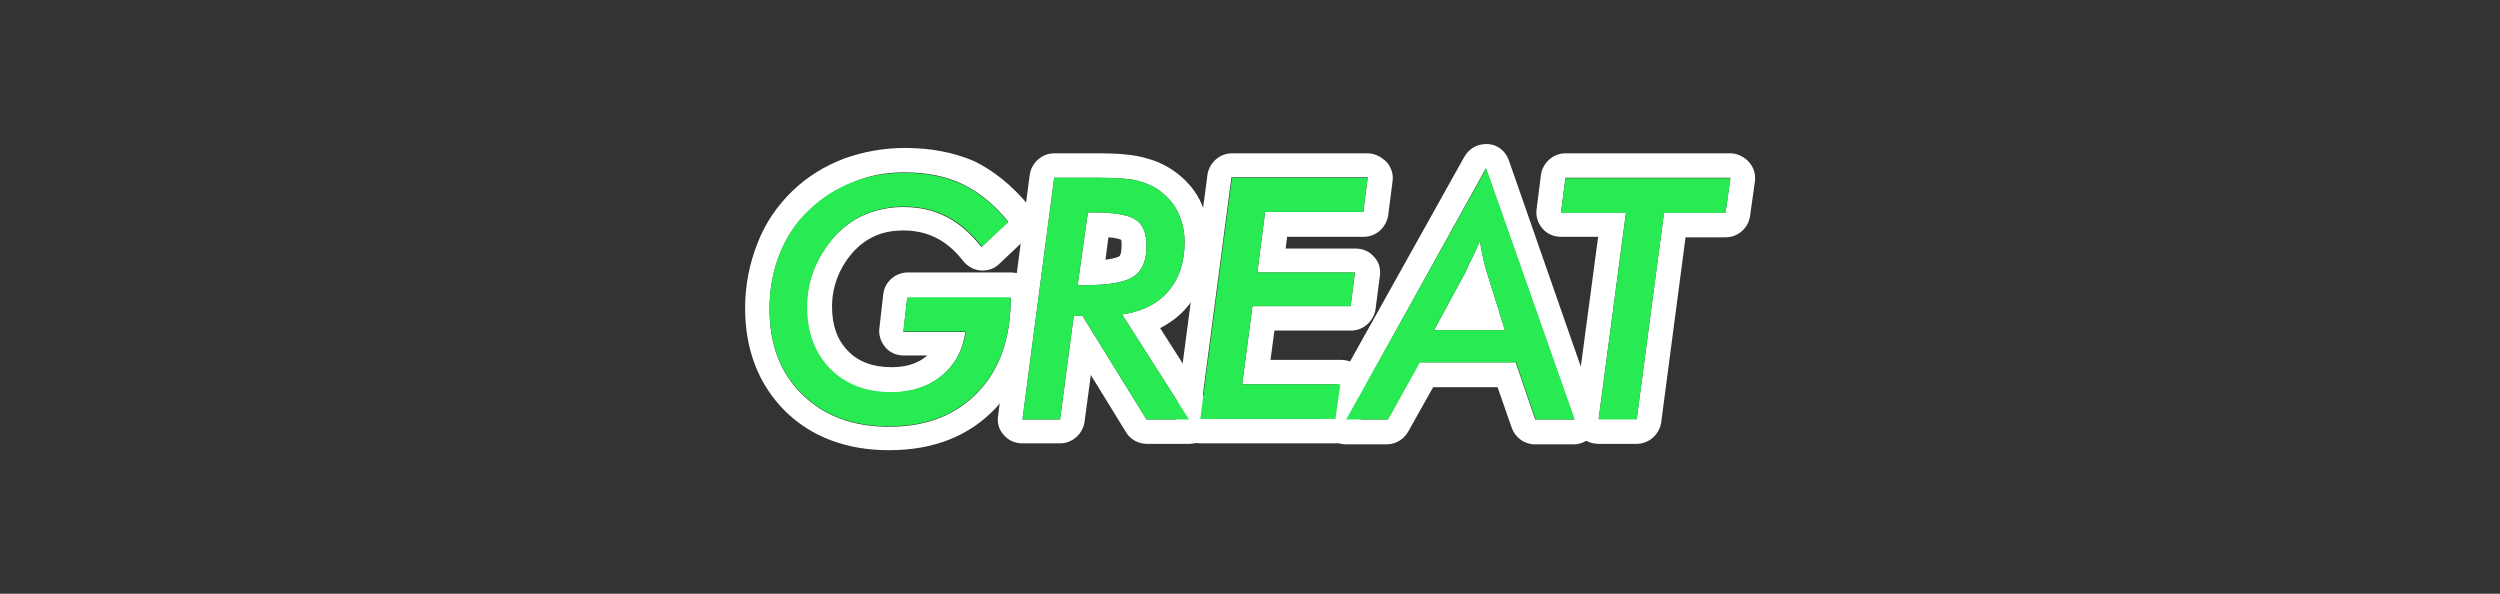 <?xml version="1.0" encoding="utf-8"?>
<!-- Generator: Adobe Illustrator 28.1.0, SVG Export Plug-In . SVG Version: 6.00 Build 0)  -->
<svg version="1.1" id="레이어_1" xmlns="http://www.w3.org/2000/svg" xmlns:xlink="http://www.w3.org/1999/xlink" x="0px"
	 y="0px" viewBox="0 0 512 121.6" style="enable-background:new 0 0 512 121.6;" xml:space="preserve">
<rect x="0" y="0" width="512" height="121.6" fill="#333333" stroke="none"/>
<style type="text/css">
	.st0{fill:#FFFFFF;}
	.st1{fill:#D426ED;}
	.st2{fill:#268EED;}
	.st3{fill:#28EA52;}
	.st4{fill:#E8A82A;}
	.st5{fill:#E52C2C;}
</style>
<g>
	<g>
		<path class="st0" d="M185.3,35.3c4.5,0,8.5,0.8,11.8,2.4s6.5,4.1,9.4,7.7l-5.5,5.2c-2.2-2.8-4.6-4.9-7.2-6.2c-2.7-1.4-5.6-2-8.9-2
			c-2.6,0-5.1,0.5-7.4,1.4c-2.3,0.9-4.3,2.3-6.1,4.1c-2,2.1-3.5,4.4-4.6,7c-1.1,2.6-1.6,5.3-1.6,8.1c0,5.2,1.6,9.4,4.7,12.6
			c3.2,3.2,7.3,4.8,12.5,4.8c4.1,0,7.6-1.1,10.4-3.4c2.8-2.3,4.4-5.3,4.9-9H185l0.8-7H207c0,8.2-2.2,14.6-6.7,19.3
			c-4.5,4.7-10.5,7.1-18.2,7.1c-7.4,0-13.3-2.2-17.8-6.6c-4.5-4.4-6.7-10.2-6.7-17.5c0-4.1,0.7-7.8,2.1-11.3c1.4-3.5,3.4-6.5,6.1-9
			c2.5-2.4,5.5-4.3,8.8-5.6C177.9,35.9,181.5,35.3,185.3,35.3 M185.3,30.3c-4.4,0-8.6,0.8-12.5,2.2c-3.9,1.5-7.5,3.7-10.5,6.6
			c-3.1,3-5.6,6.6-7.2,10.8c-1.6,4.1-2.5,8.5-2.5,13.2c0,8.6,2.8,15.7,8.2,21.1c5.4,5.3,12.6,8,21.3,8c9.1,0,16.4-2.9,21.8-8.6
			c5.3-5.7,8.1-13.3,8.1-22.8c0-2.8-2.2-5-5-5h-21.1c-2.5,0-4.7,1.9-5,4.4l-0.8,7c-0.2,1.4,0.3,2.8,1.2,3.9s2.3,1.7,3.7,1.7h4.9
			c0,0-0.1,0.1-0.1,0.1c-1.9,1.6-4.3,2.3-7.2,2.3c-3.8,0-6.8-1.1-8.9-3.3c-2.2-2.2-3.3-5.2-3.3-9.1c0-2.2,0.4-4.2,1.2-6.2
			c0.8-2,2-3.8,3.5-5.4c1.3-1.3,2.7-2.3,4.4-3c1.7-0.7,3.5-1,5.5-1c2.5,0,4.7,0.5,6.7,1.5c2,1,3.9,2.6,5.6,4.8
			c0.9,1.1,2.2,1.8,3.6,1.9c0.1,0,0.3,0,0.4,0c1.3,0,2.5-0.5,3.4-1.4l5.5-5.2c1.9-1.8,2.1-4.8,0.4-6.8c-3.4-4.1-7.2-7.1-11.1-9
			C195.3,31.2,190.6,30.3,185.3,30.3L185.3,30.3z"/>
	</g>
	<g>
		<path class="st0" d="M224.8,36.4c3.9,0,6.8,0.2,8.5,0.7c1.7,0.5,3.3,1.2,4.6,2.3c1.5,1.2,2.7,2.6,3.5,4.4c0.8,1.8,1.2,3.7,1.2,5.8
			c0,4.1-1.1,7.4-3.3,10c-2.2,2.6-5.4,4.2-9.5,4.8l13.7,21.5h-8.7l-13.1-21.2h-1.8l-2.8,21.2h-7.7l6.5-49.5H224.8 M220.7,58.4h1.6
			c4.9,0,8.2-0.6,9.9-1.8c1.8-1.2,2.6-3.3,2.6-6.3c0-2.5-0.7-4.3-2.2-5.3c-1.5-1-4.4-1.5-8.6-1.5h-1.2L220.7,58.4 M224.8,31.4h-8.9
			c-2.5,0-4.6,1.9-5,4.3l-6.5,49.5c-0.2,1.4,0.2,2.9,1.2,3.9c0.9,1.1,2.3,1.7,3.8,1.7h7.7c2.5,0,4.6-1.9,5-4.3l1.3-9.7l7.2,11.7
			c0.9,1.5,2.5,2.4,4.3,2.4h8.7c1.8,0,3.5-1,4.4-2.6s0.8-3.6-0.2-5.1l-10.2-16c2.1-1.1,4-2.5,5.5-4.3c3-3.5,4.6-7.9,4.6-13.2
			c0-2.8-0.6-5.5-1.6-7.9c-1.1-2.5-2.8-4.6-4.9-6.2c-1.9-1.5-4.1-2.6-6.5-3.2C232.4,31.7,229.3,31.4,224.8,31.4L224.8,31.4z
			 M226.4,53.2l0.6-4.6c1.6,0.1,2.3,0.4,2.6,0.5c0.1,0.2,0.1,0.5,0.1,1.2c0,1.3-0.2,2-0.5,2.2C229.3,52.5,228.6,52.9,226.4,53.2
			L226.4,53.2z"/>
	</g>
	<g>
		<path class="st0" d="M280.1,36.4l-0.9,7h-20.1l-1.6,12.4h20l-0.9,6.9h-20.1l-2.1,16h20.1l-1,7.1h-27.8l6.5-49.5H280.1 M280.1,31.4
			h-27.8c-2.5,0-4.6,1.9-5,4.3l-6.5,49.5c-0.2,1.4,0.2,2.9,1.2,3.9c0.9,1.1,2.3,1.7,3.8,1.7h27.8c2.5,0,4.6-1.8,5-4.3l1-7.1
			c0.2-1.4-0.2-2.9-1.2-4c-0.9-1.1-2.3-1.7-3.8-1.7h-14.4l0.8-6h15.7c2.5,0,4.6-1.9,5-4.3l0.9-6.9c0.2-1.4-0.2-2.9-1.2-3.9
			c-0.9-1.1-2.3-1.7-3.8-1.7h-14.3l0.3-2.4h15.7c2.5,0,4.6-1.9,5-4.4l0.9-7c0.2-1.4-0.3-2.9-1.2-3.9
			C282.9,32.1,281.5,31.4,280.1,31.4L280.1,31.4z"/>
	</g>
	<g>
		<path class="st0" d="M304.3,34.5l18.1,51.4h-8l-4-11.7h-19.7l-6.5,11.7h-8.4L304.3,34.5 M293.7,67.6h14.5l-3.8-12.2
			c-0.2-0.6-0.4-1.4-0.6-2.3c-0.2-1-0.5-2.2-0.7-3.8c-0.5,1.2-1,2.3-1.5,3.3c-0.5,1-1,2-1.4,3L293.7,67.6 M304.3,29.5
			c-1.8,0-3.5,1-4.4,2.6l-28.7,51.4c-0.9,1.5-0.8,3.4,0.1,5c0.9,1.5,2.5,2.5,4.3,2.5h8.4c1.8,0,3.5-1,4.4-2.6l5.1-9.1h13.2l2.9,8.3
			c0.7,2,2.6,3.4,4.7,3.4h8c1.6,0,3.1-0.8,4.1-2.1s1.2-3,0.6-4.5L309,32.8c-0.7-1.9-2.3-3.2-4.3-3.3
			C304.6,29.5,304.4,29.5,304.3,29.5L304.3,29.5z"/>
	</g>
	<g>
		<path class="st0" d="M354.4,36.4l-1,7.1h-12.6l-5.6,42.3h-7.8l5.6-42.3h-13.3l0.9-7.1H354.4 M354.4,31.4h-33.8
			c-2.5,0-4.6,1.9-5,4.3l-0.9,7.1c-0.2,1.4,0.2,2.9,1.2,4c0.9,1.1,2.3,1.7,3.8,1.7h7.6l-4.9,36.7c-0.2,1.4,0.2,2.9,1.2,4
			c0.9,1.1,2.3,1.7,3.8,1.7h7.8c2.5,0,4.6-1.9,5-4.3l5-38h8.2c2.5,0,4.6-1.8,5-4.3l1-7.1c0.2-1.4-0.2-2.9-1.2-4
			S355.8,31.4,354.4,31.4L354.4,31.4z"/>
	</g>
</g>
<g>
	<g>
		<path class="st3" d="M201.1,50.5c-2.2-2.8-4.6-4.9-7.2-6.2c-2.7-1.4-5.6-2-8.9-2c-2.6,0-5.1,0.5-7.4,1.4c-2.3,0.9-4.3,2.3-6.1,4.1
			c-2,2.1-3.5,4.4-4.6,7c-1.1,2.6-1.6,5.3-1.6,8.1c0,5.2,1.6,9.4,4.7,12.6c3.2,3.2,7.3,4.8,12.5,4.8c4.1,0,7.6-1.1,10.4-3.4
			c2.8-2.3,4.4-5.3,4.9-9H185l0.8-7H207c0,8.2-2.2,14.6-6.7,19.3c-4.5,4.7-10.5,7.1-18.2,7.1c-7.4,0-13.3-2.2-17.8-6.6
			c-4.5-4.4-6.7-10.2-6.7-17.5c0-4.1,0.7-7.8,2.1-11.3c1.4-3.5,3.4-6.5,6.1-9c2.5-2.4,5.5-4.3,8.8-5.6c3.3-1.3,6.9-1.9,10.7-1.9
			c4.5,0,8.5,0.8,11.8,2.4s6.5,4.1,9.4,7.7L201.1,50.5z"/>
	</g>
	<g>
		<path class="st3" d="M217.1,85.9h-7.7l6.5-49.5h8.9c3.9,0,6.8,0.2,8.5,0.7c1.7,0.5,3.3,1.2,4.6,2.3c1.5,1.2,2.7,2.6,3.5,4.4
			c0.8,1.8,1.2,3.7,1.2,5.8c0,4.1-1.1,7.4-3.3,10c-2.2,2.6-5.4,4.2-9.5,4.8l13.7,21.5h-8.7l-13.1-21.2h-1.8L217.1,85.9z M220.7,58.4
			h1.6c4.9,0,8.2-0.6,9.9-1.8c1.8-1.2,2.6-3.3,2.6-6.3c0-2.5-0.7-4.3-2.2-5.3c-1.5-1-4.4-1.5-8.6-1.5h-1.2L220.7,58.4z"/>
	</g>
	<g>
		<path class="st3" d="M245.8,85.9l6.5-49.5h27.8l-0.9,7h-20.1l-1.6,12.4h20l-0.9,6.9h-20.1l-2.1,16h20.1l-1,7.1H245.8z"/>
	</g>
	<g>
		<path class="st3" d="M275.7,85.9l28.7-51.4l18.1,51.4h-8l-4-11.7h-19.7l-6.5,11.7H275.7z M293.7,67.6h14.5l-3.8-12.2
			c-0.2-0.6-0.4-1.4-0.6-2.3c-0.2-1-0.5-2.2-0.7-3.8c-0.5,1.2-1,2.3-1.5,3.3c-0.5,1-1,2-1.4,3L293.7,67.6z"/>
	</g>
	<g>
		<path class="st3" d="M327.4,85.9l5.6-42.3h-13.3l0.9-7.1h33.8l-1,7.1h-12.6l-5.6,42.3H327.4z"/>
	</g>
</g>
</svg>
